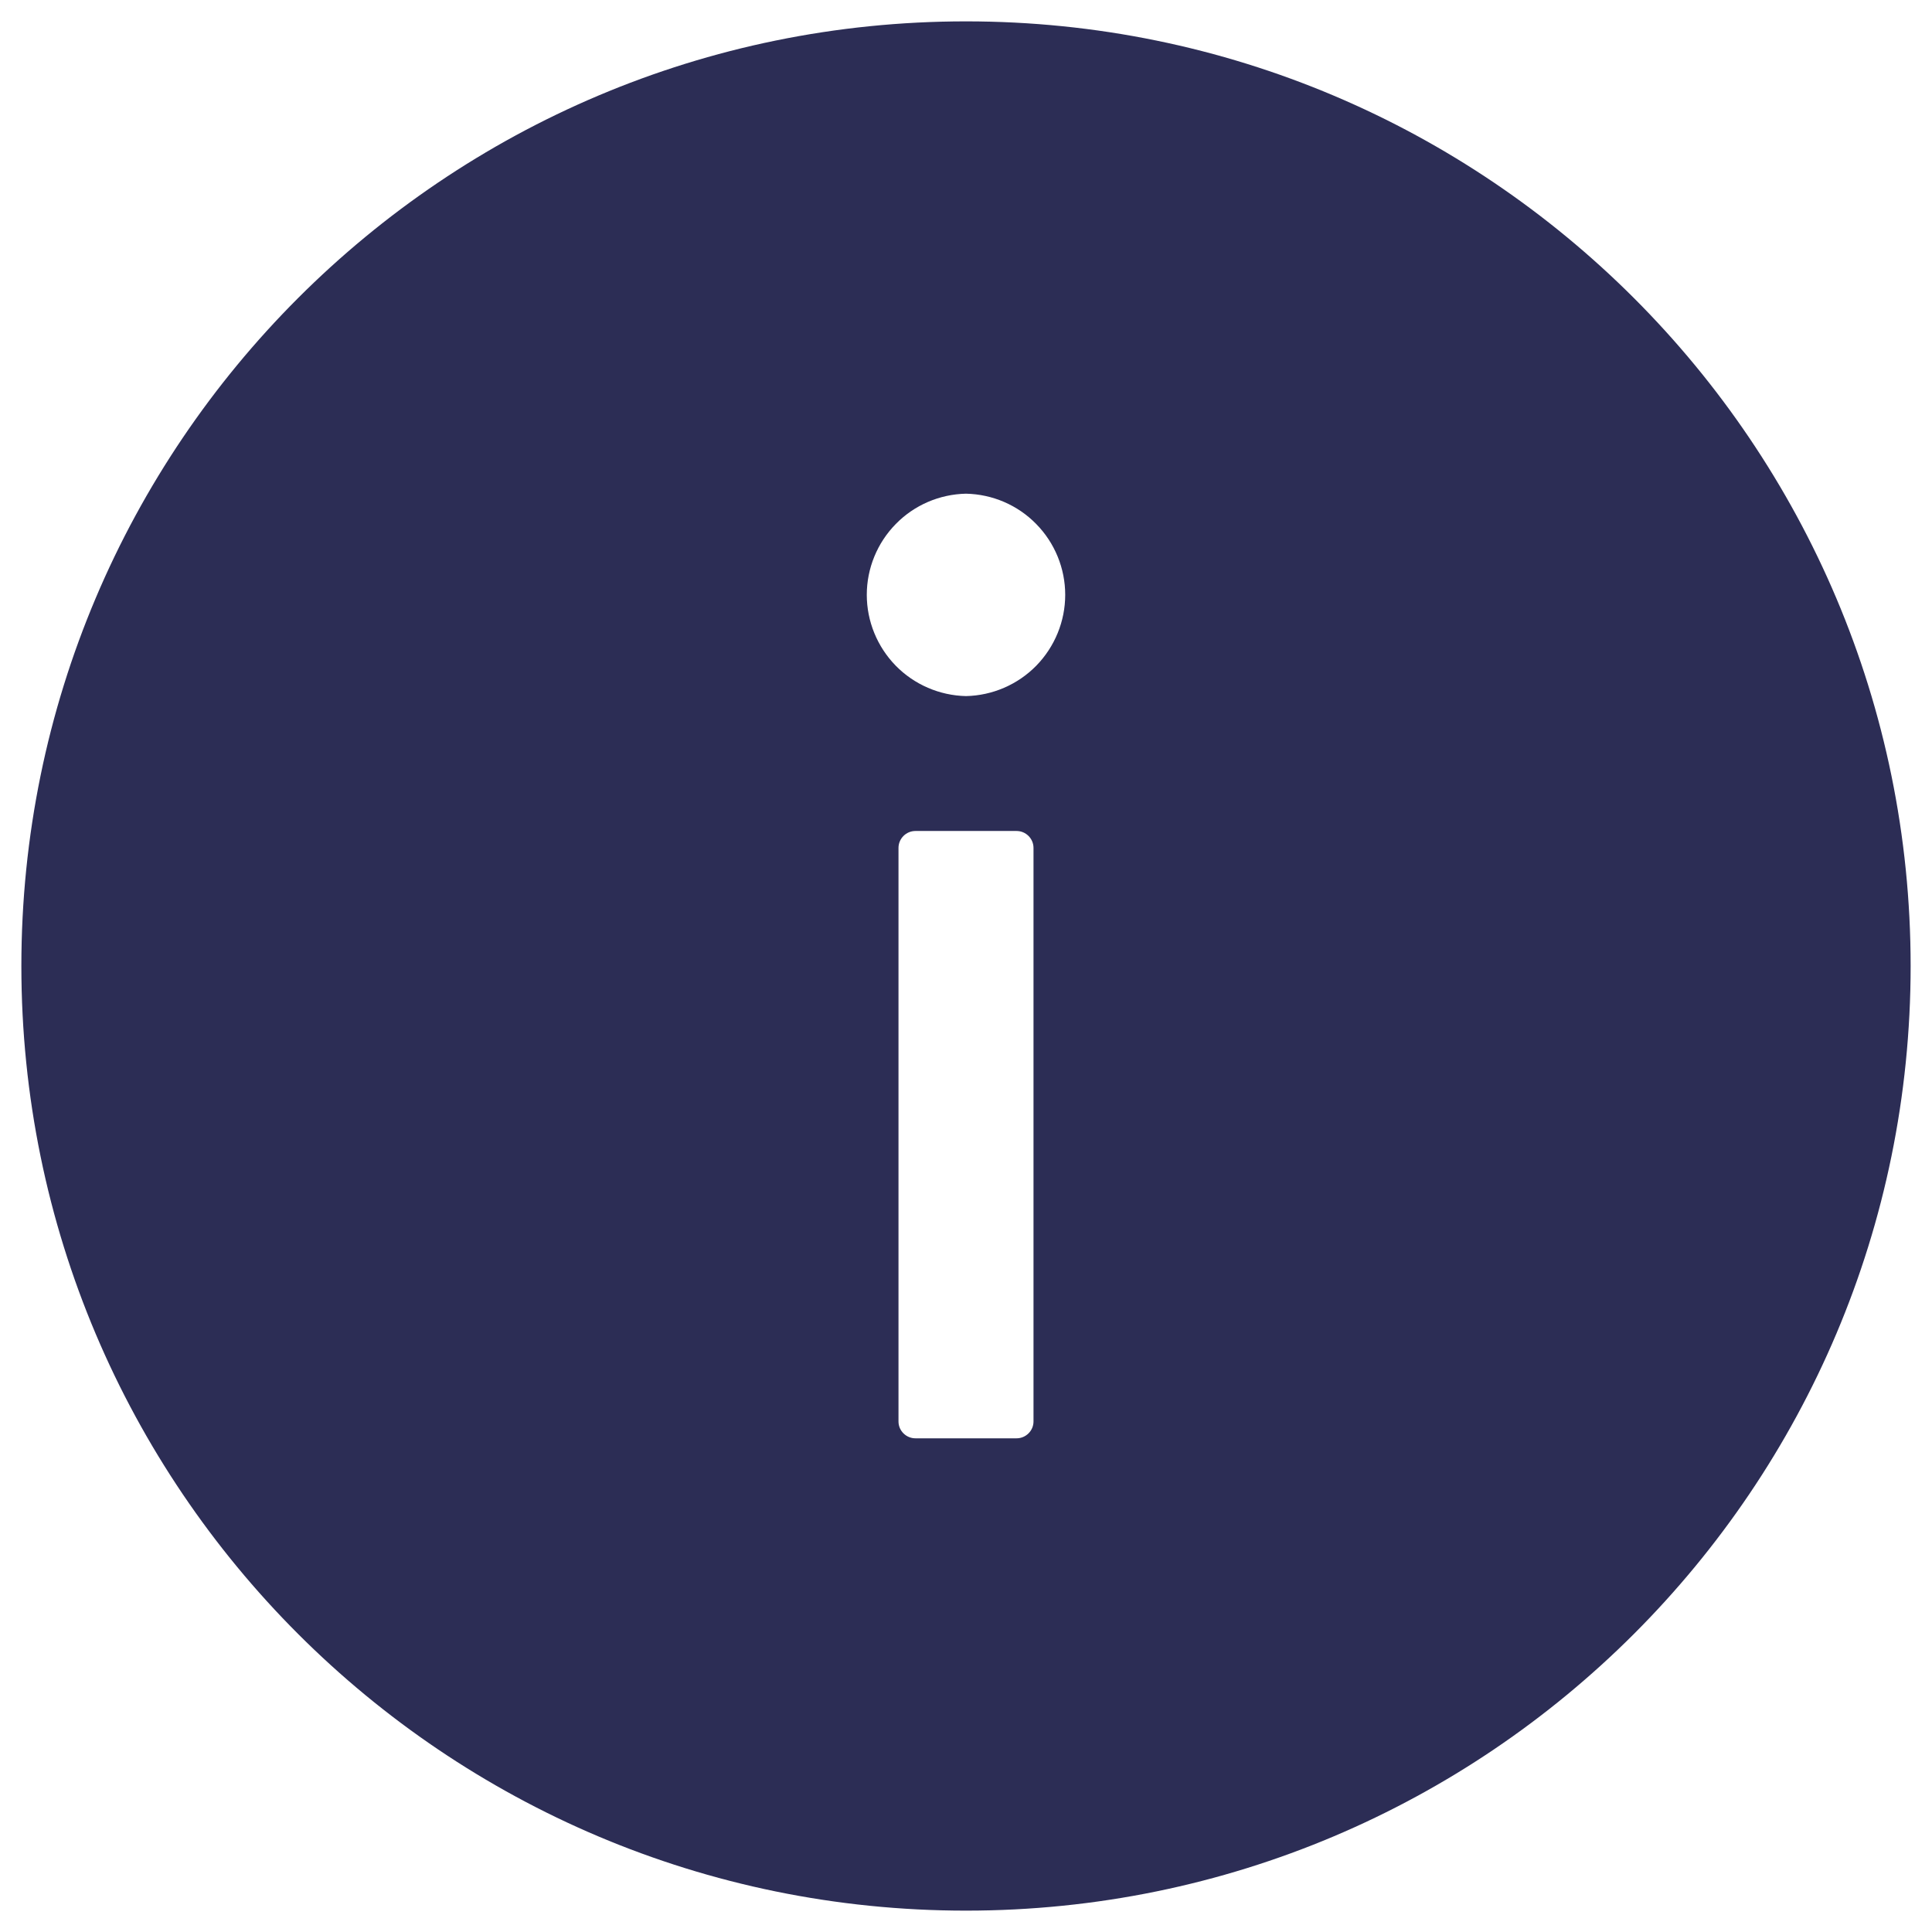<svg width="17" height="17" viewBox="0 0 17 17" fill="none" xmlns="http://www.w3.org/2000/svg">
<path d="M8.5 0.188C3.91 0.188 0.188 3.91 0.188 8.5C0.188 13.09 3.91 16.812 8.5 16.812C13.09 16.812 16.812 13.09 16.812 8.5C16.812 3.91 13.09 0.188 8.5 0.188ZM9.094 12.508C9.094 12.589 9.027 12.656 8.945 12.656H8.055C7.973 12.656 7.906 12.589 7.906 12.508V7.461C7.906 7.379 7.973 7.312 8.055 7.312H8.945C9.027 7.312 9.094 7.379 9.094 7.461V12.508ZM8.5 6.125C8.267 6.12 8.045 6.024 7.882 5.858C7.719 5.691 7.627 5.467 7.627 5.234C7.627 5.001 7.719 4.777 7.882 4.611C8.045 4.444 8.267 4.349 8.5 4.344C8.733 4.349 8.955 4.444 9.118 4.611C9.281 4.777 9.373 5.001 9.373 5.234C9.373 5.467 9.281 5.691 9.118 5.858C8.955 6.024 8.733 6.12 8.5 6.125Z" fill="#2C2D55"/>
</svg>
